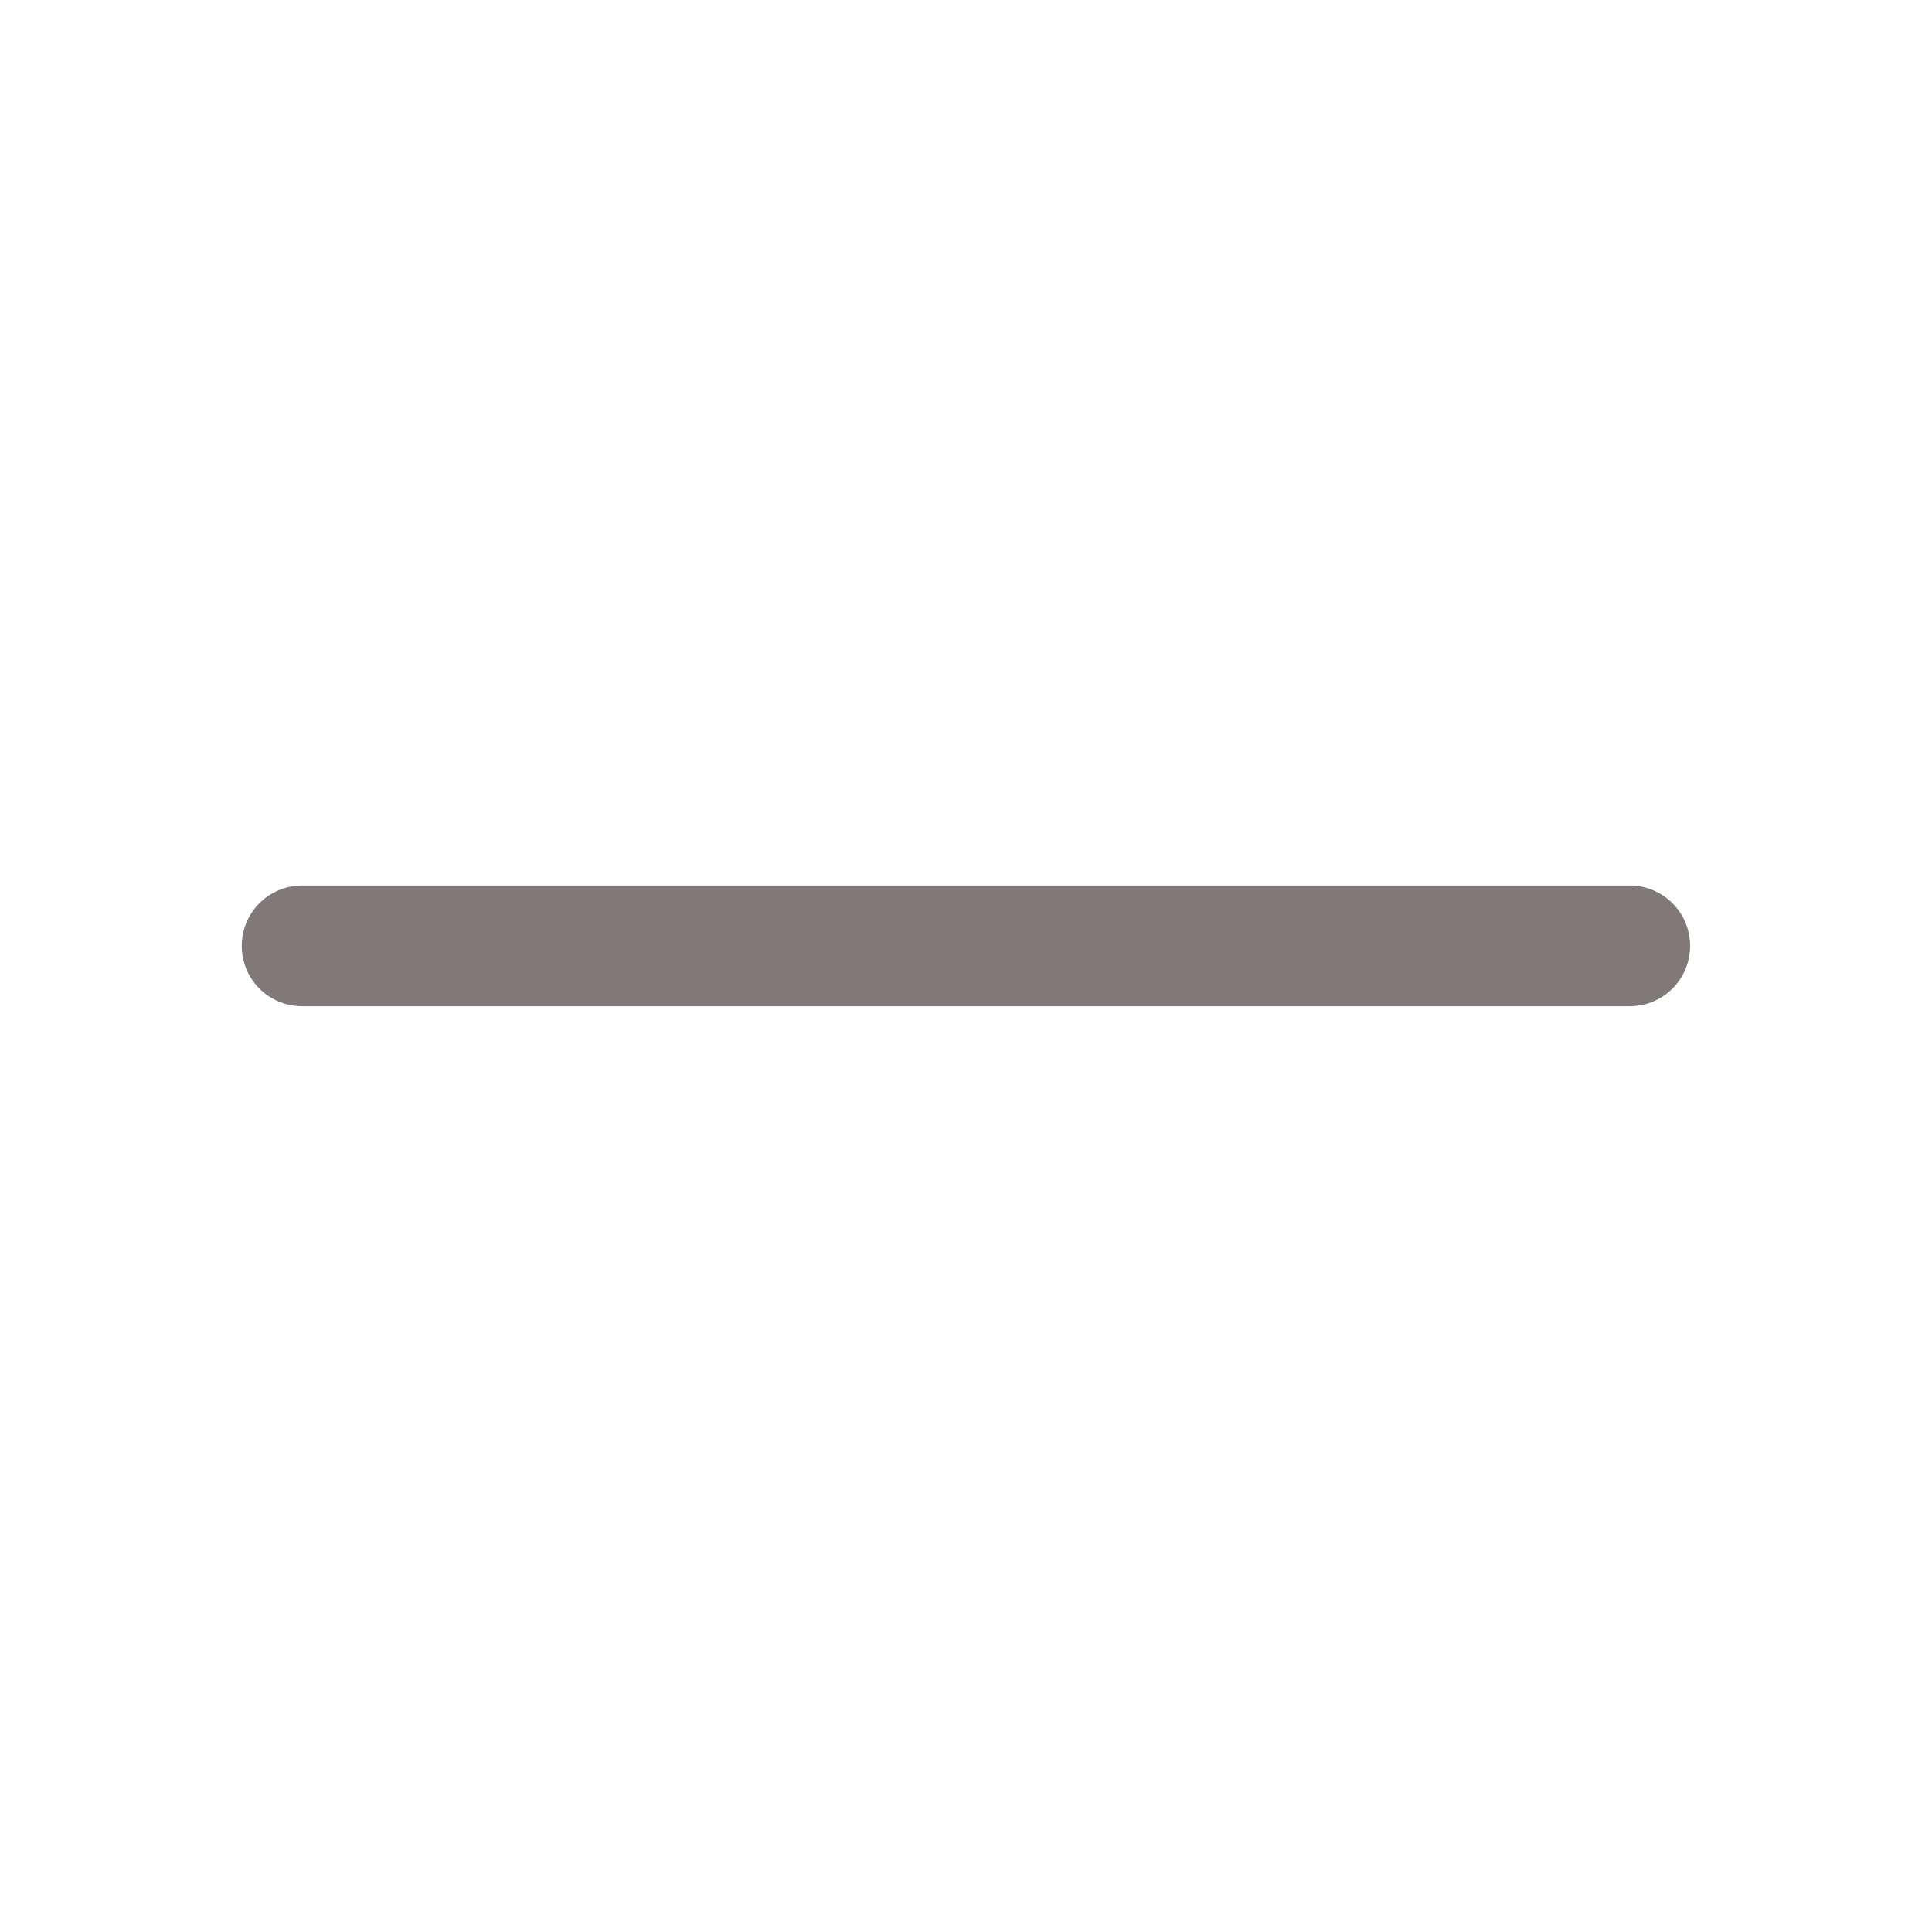 <svg width="29" height="29" viewBox="0 0 29 29" fill="none" xmlns="http://www.w3.org/2000/svg">
<path d="M4.535 15.104H24.463C24.963 15.104 25.369 14.699 25.369 14.198C25.369 13.698 24.963 13.292 24.463 13.292H4.535C4.035 13.292 3.629 13.698 3.629 14.198C3.629 14.699 4.035 15.104 4.535 15.104Z" fill="#817878"/>
</svg>
